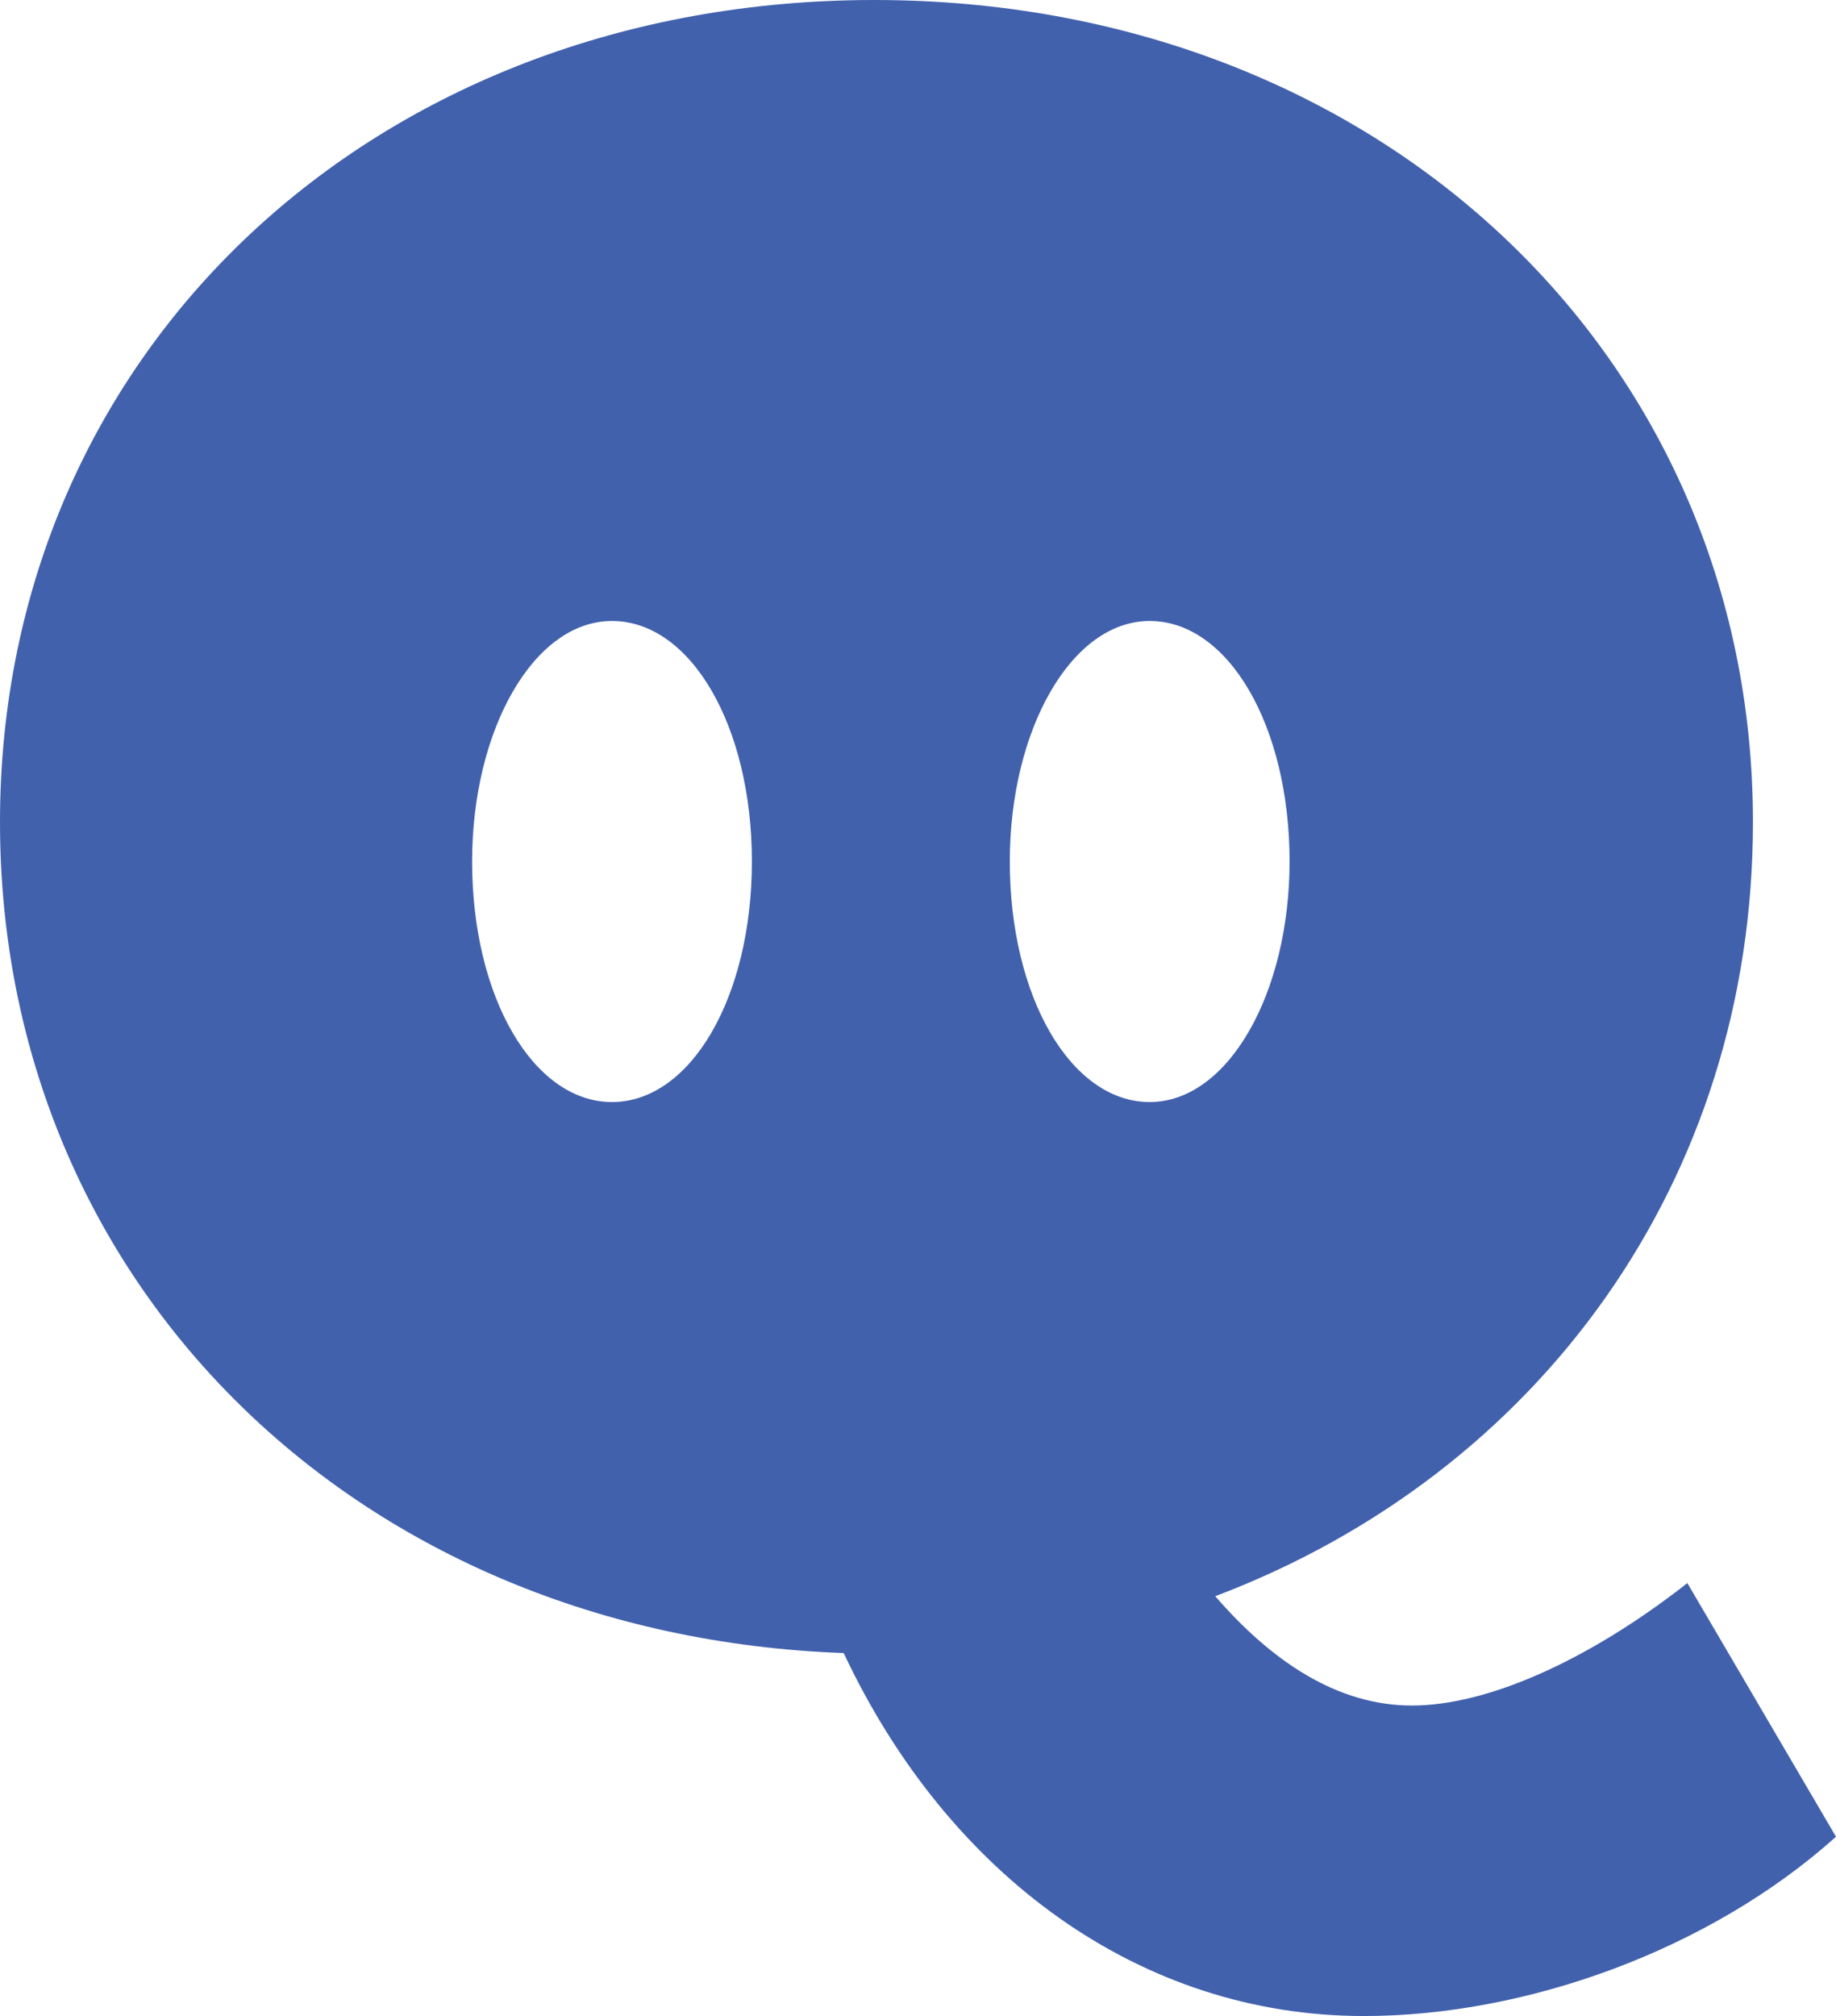 <?xml version="1.0" encoding="utf-8"?>
<!-- Generator: Adobe Illustrator 18.0.0, SVG Export Plug-In . SVG Version: 6.00 Build 0)  -->
<!DOCTYPE svg PUBLIC "-//W3C//DTD SVG 1.1//EN" "http://www.w3.org/Graphics/SVG/1.1/DTD/svg11.dtd">
<svg version="1.1" id="Layer_1" xmlns="http://www.w3.org/2000/svg" xmlns:xlink="http://www.w3.org/1999/xlink" x="0px" y="0px"
	 viewBox="0 0 42 46.1" enable-background="new 0 0 42 46.1" xml:space="preserve">
<path fill="#4261AD" d="M38.6,36.2C36.3,38,34,39,32.3,39c-1.7,0-3.2-1-4.5-2.5c7.4-2.8,12.3-9.5,12.3-17.7C40.1,8.1,31.5,0,20,0
	C8.6,0,0,8,0,18.8c0,10.6,8.2,18.6,19.3,19c2.4,5.1,6.8,8.3,11.9,8.3c3.7,0,7.9-1.5,10.8-4.1L38.6,36.2z M14,25.2
	c-1.8,0-3.2-2.4-3.2-5.5c0-3,1.4-5.5,3.2-5.5s3.2,2.4,3.2,5.5C17.2,22.8,15.8,25.2,14,25.2z M23.1,19.7c0-3,1.4-5.5,3.2-5.5
	s3.2,2.4,3.2,5.5c0,3-1.4,5.5-3.2,5.5S23.1,22.8,23.1,19.7z"/>
</svg>

